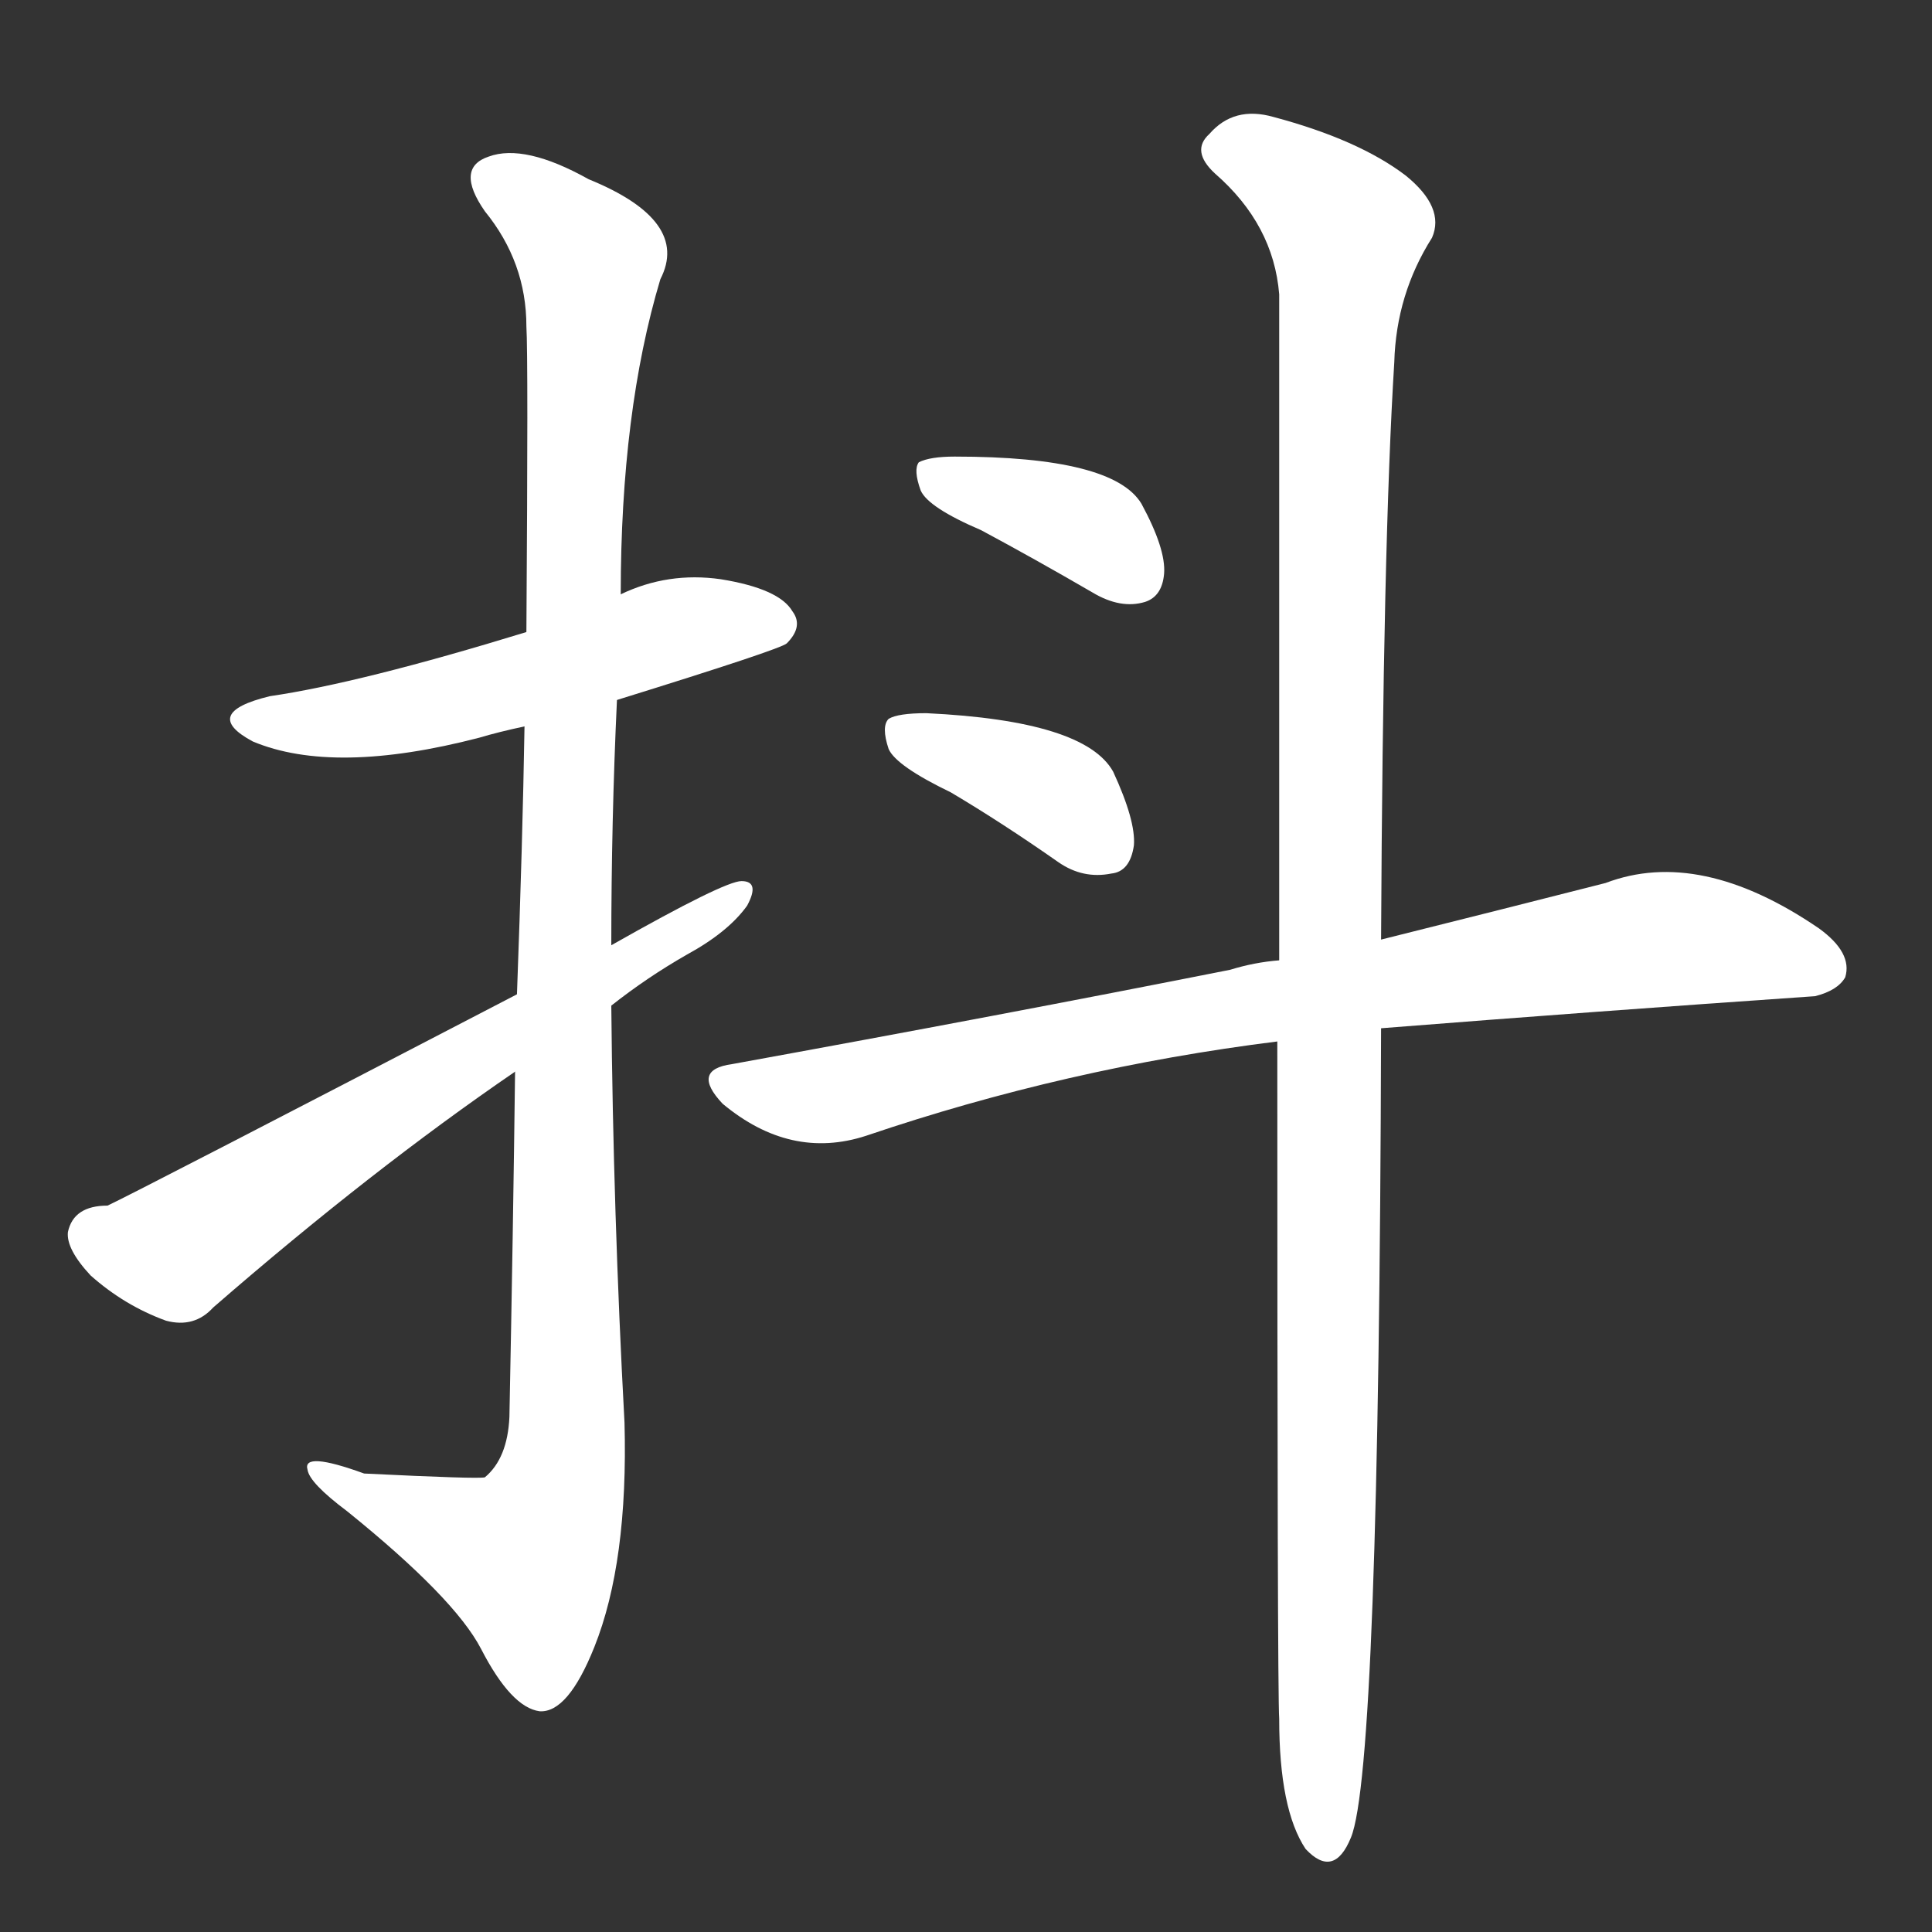 <!-- u6296_dou3_tremble_shake_rouse_give_shake -->
<!-- 6296 -->
<!-- 6296 -->
<!-- 6296 -->
<svg viewBox="0 0 1024 1024">
  <rect x="0" y="0" width="1024" height="1024" fill="#333333" stroke="none"/>
  <g transform="scale(1, -1) translate(0, -900)">
    <path fill="#FFFFFF" d="M 327 529 Q 414 556 417 559 Q 426 568 420 576 Q 413 588 382 593 Q 354 597 329 585 L 279 565 Q 191 538 143 531 Q 106 522 134 507 Q 177 489 254 509 Q 264 512 278 515 L 327 529 Z"></path>
    <path fill="#FFFFFF" d="M 273 332 Q 272 250 270 149 Q 269 127 257 117 Q 254 116 193 119 Q 160 131 163 121 Q 164 114 184 99 Q 241 53 255 26 Q 271 -5 286 -7 Q 301 -8 315 27 Q 333 72 331 146 Q 325 257 324 367 L 324 399 Q 324 465 327 529 L 329 585 Q 329 682 350 752 Q 366 783 312 805 Q 278 824 259 817 Q 241 811 257 788 Q 279 761 279 727 Q 280 711 279 565 L 278 515 Q 277 454 274 373 L 273 332 Z"></path>
    <path fill="#FFFFFF" d="M 274 373 Q 72 268 57 261 Q 39 261 36 247 Q 35 238 48 224 Q 66 208 88 200 Q 103 196 113 207 Q 197 280 273 332 L 324 367 Q 343 382 364 394 Q 386 406 396 420 Q 403 433 393 433 Q 384 433 324 399 L 274 373 Z"></path>
    <path fill="#FFFFFF" d="M 520 619 Q 548 604 579 586 Q 594 577 607 581 Q 616 584 617 596 Q 618 609 605 633 Q 590 658 506 658 Q 493 658 487 655 Q 484 651 488 640 Q 492 631 520 619 Z"></path>
    <path fill="#FFFFFF" d="M 504 480 Q 531 464 561 443 Q 574 434 589 437 Q 599 438 601 452 Q 602 465 590 491 Q 575 518 491 522 Q 476 522 471 519 Q 467 515 471 503 Q 475 494 504 480 Z"></path>
    <path fill="#FFFFFF" d="M 732 355 Q 846 364 962 372 Q 974 375 978 382 Q 982 395 964 408 Q 901 451 851 432 Q 800 419 732 402 L 678 391 Q 665 390 652 386 Q 531 362 388 336 Q 366 333 383 315 Q 419 285 459 298 Q 565 334 677 348 L 732 355 Z"></path>
    <path fill="#FFFFFF" d="M 677 348 Q 677 3 678 -11 Q 678 -59 692 -80 Q 707 -96 716 -74 Q 731 -38 732 355 L 732 402 Q 733 612 739 708 Q 740 744 759 774 Q 766 790 745 807 Q 720 826 675 838 Q 654 844 641 829 Q 631 820 644 808 Q 675 781 678 744 Q 678 629 678 391 L 677 348 Z"></path>
  </g>
</svg>
